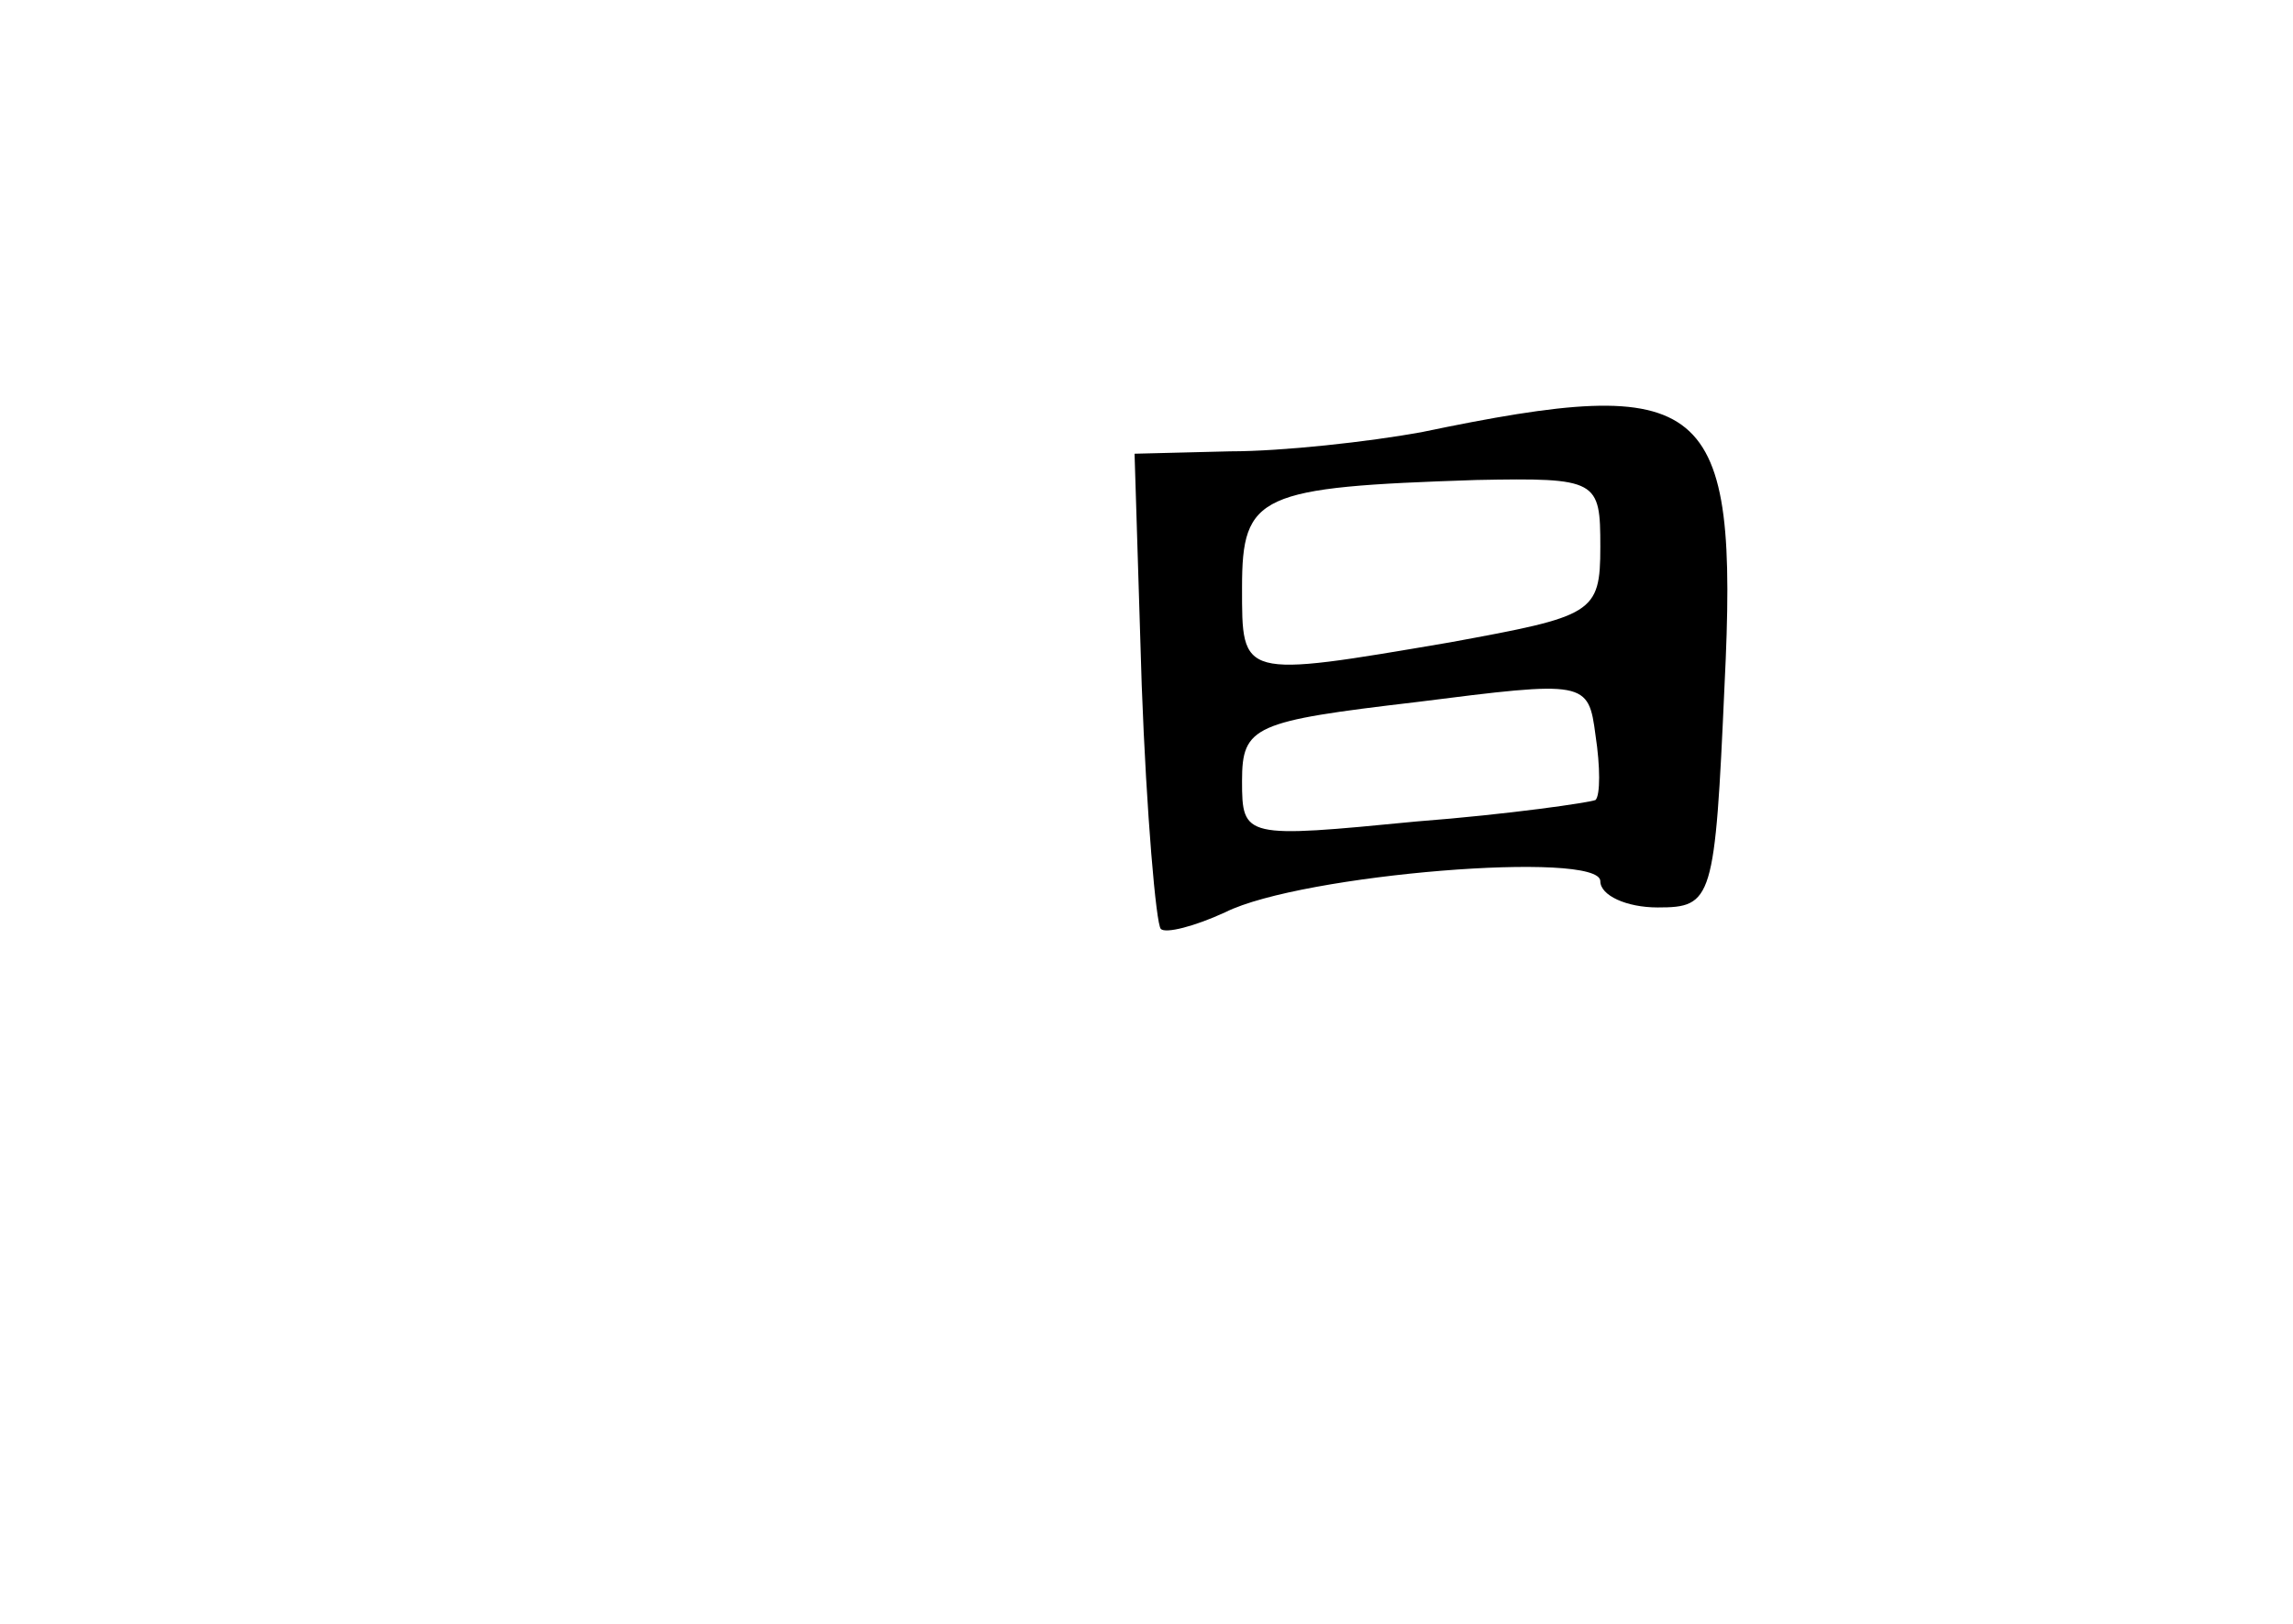 <?xml version="1.0" standalone="no"?>
<!DOCTYPE svg PUBLIC "-//W3C//DTD SVG 20010904//EN"
 "http://www.w3.org/TR/2001/REC-SVG-20010904/DTD/svg10.dtd">
<svg version="1.0" xmlns="http://www.w3.org/2000/svg"
 width="96pt" height="68pt" viewBox="0 0 96 68"
 preserveAspectRatio="xMidYMid meet">
<g transform="translate(0,68) scale(0.1,-0.1)"
fill="#000000" stroke="none">
<path d="M595 499 c-22 -4 -58 -8 -80 -8 l-40 -1 3 -97 c2 -54 6 -100 8 -102
2 -2 14 1 27 7 32 16 157 26 157 13 0 -6 11 -11 24 -11 23 0 24 3 28 93 6 121
-7 131 -127 106z m75 -48 c0 -28 -3 -29 -63 -40 -88 -15 -87 -15 -87 23 0 39
7 42 98 45 51 1 52 0 52 -28z m-2 -106 c-2 -1 -36 -6 -75 -9 -72 -7 -73 -7
-73 17 0 23 5 25 73 33 71 9 72 9 75 -14 2 -13 2 -25 0 -27z"/>
</g>
</svg>
